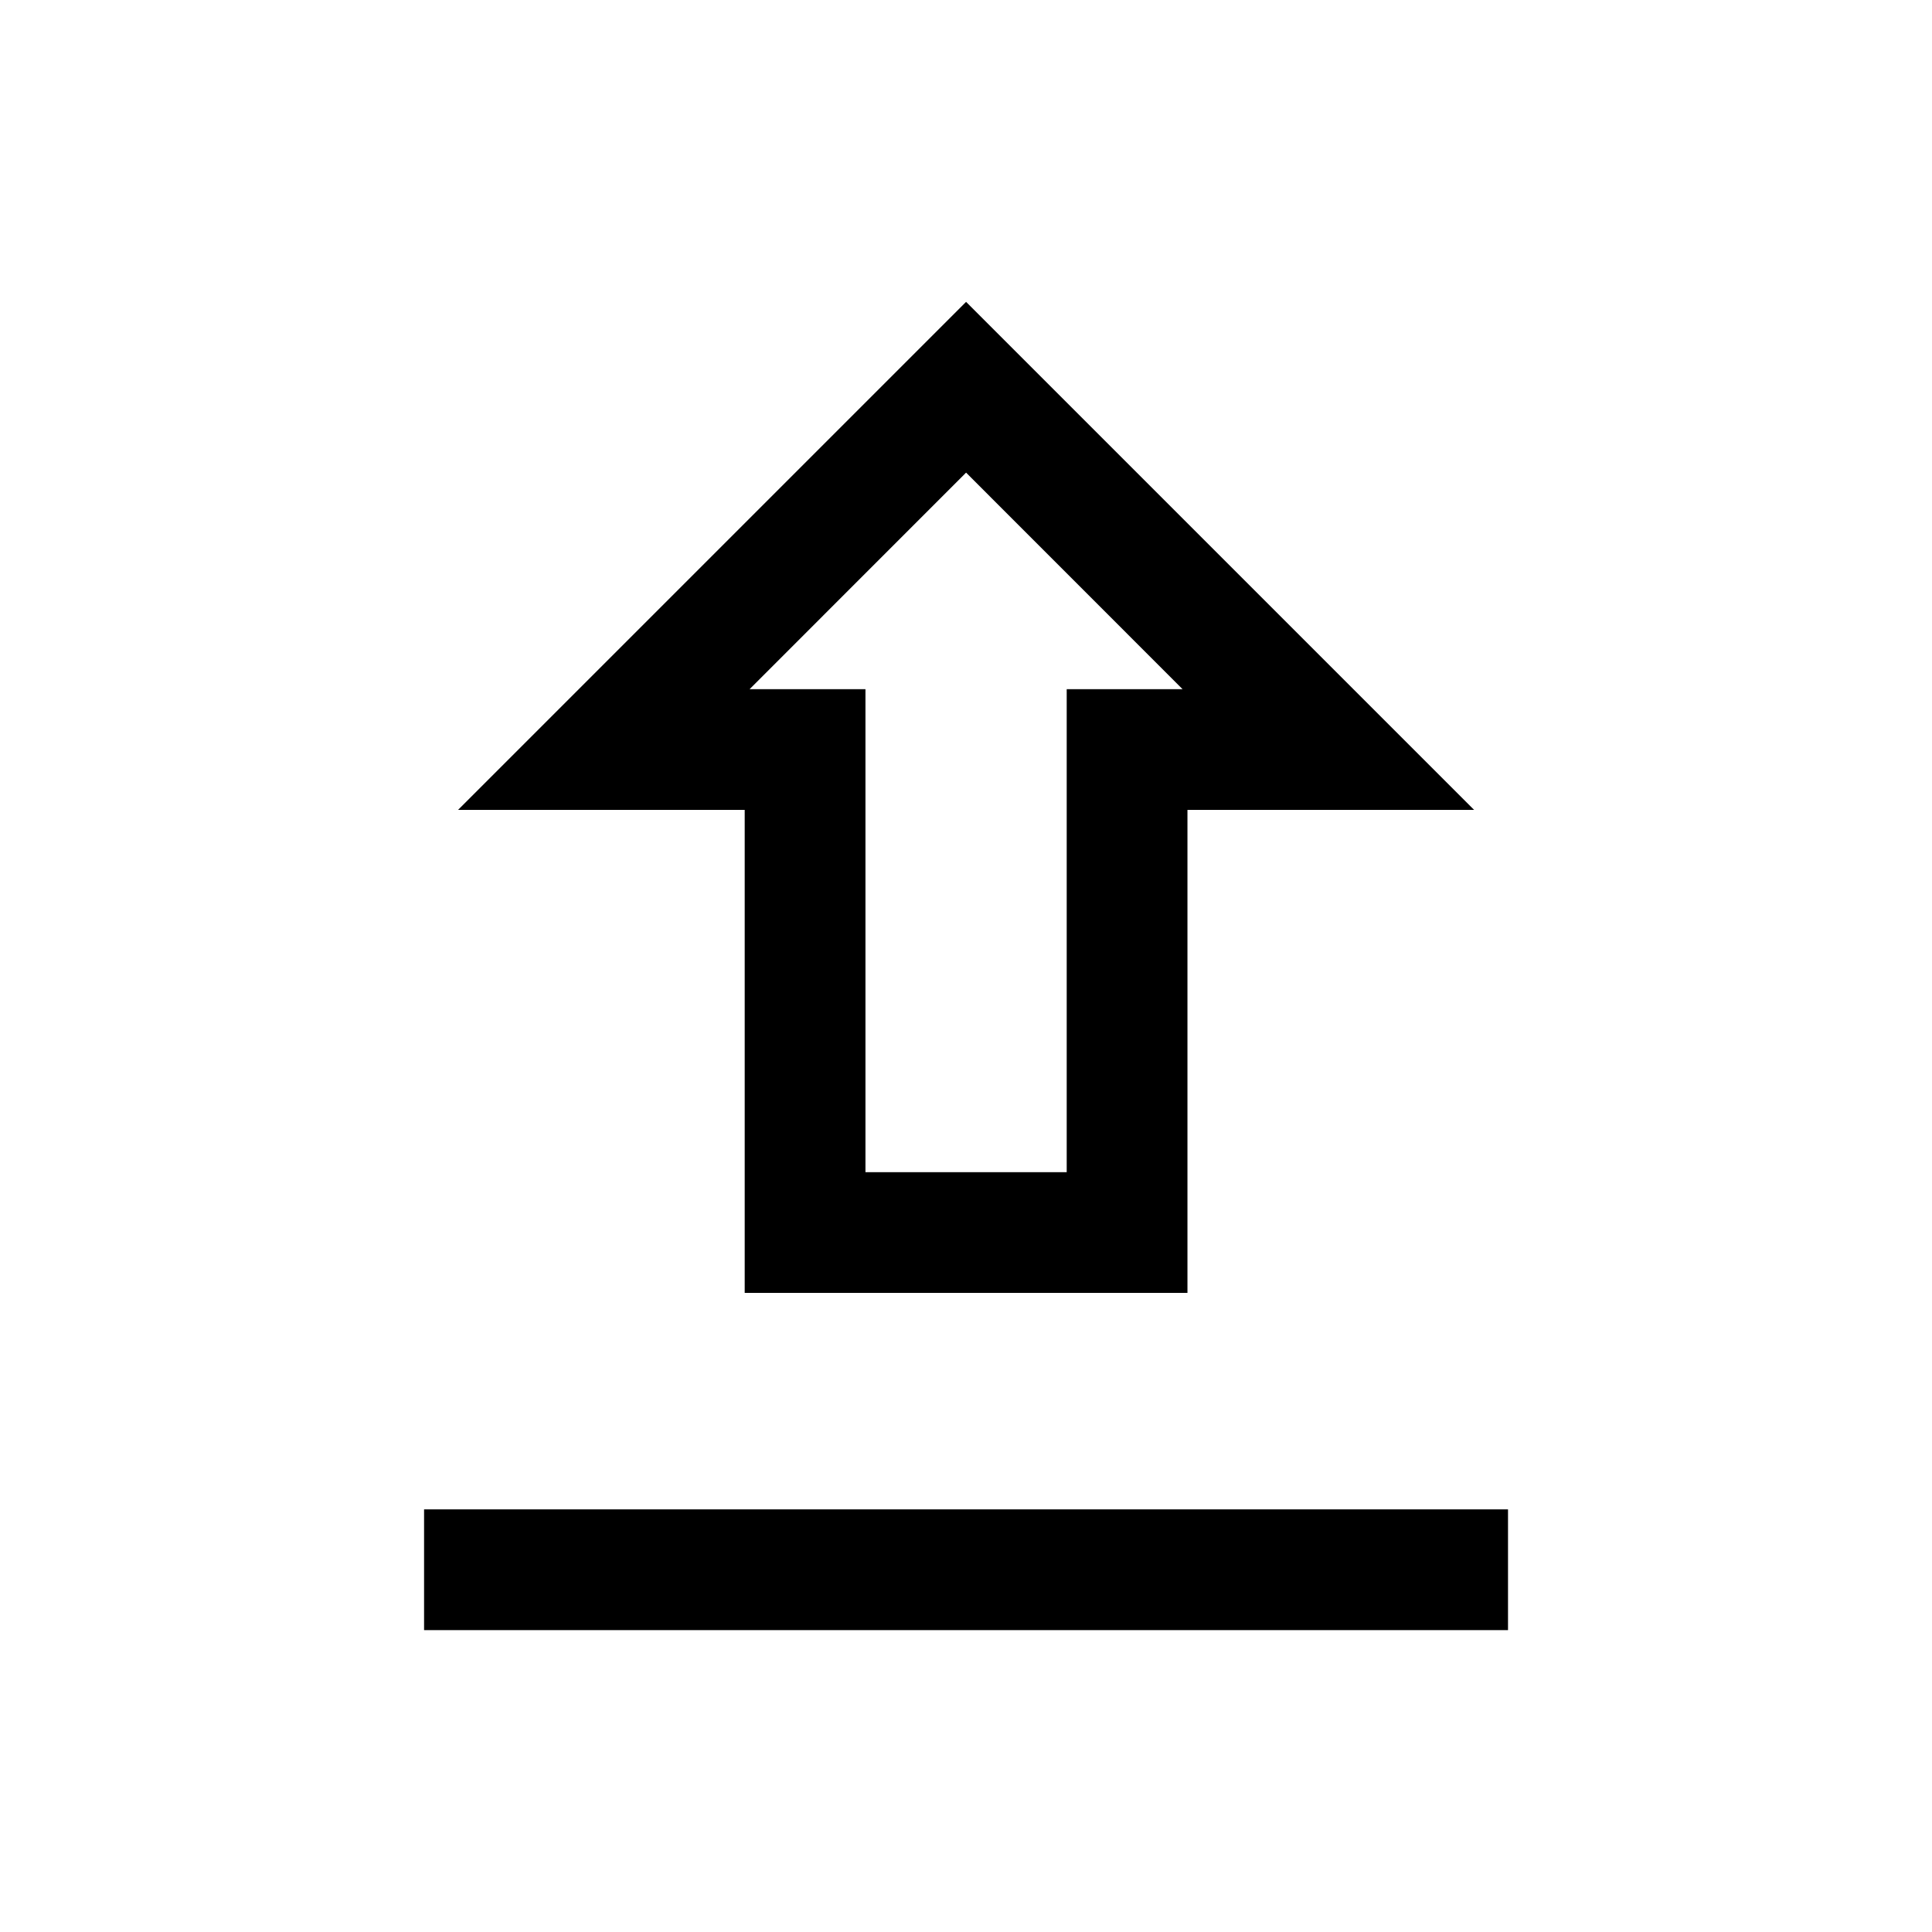 <svg width="24" height="24" viewBox="0 0 24 24" fill="none" xmlns="http://www.w3.org/2000/svg">
<path d="M9.251 10.061V16.061H14.751V10.061H18.312L12.001 3.75L5.69 10.061H9.251ZM10.751 14.561V8.561H9.312L12.001 5.871L14.69 8.561H13.251V14.561H10.751Z" fill="black"/>
<path d="M18.733 20.25H5.268V18.75H18.733V20.25Z" fill="black"/>
</svg>
